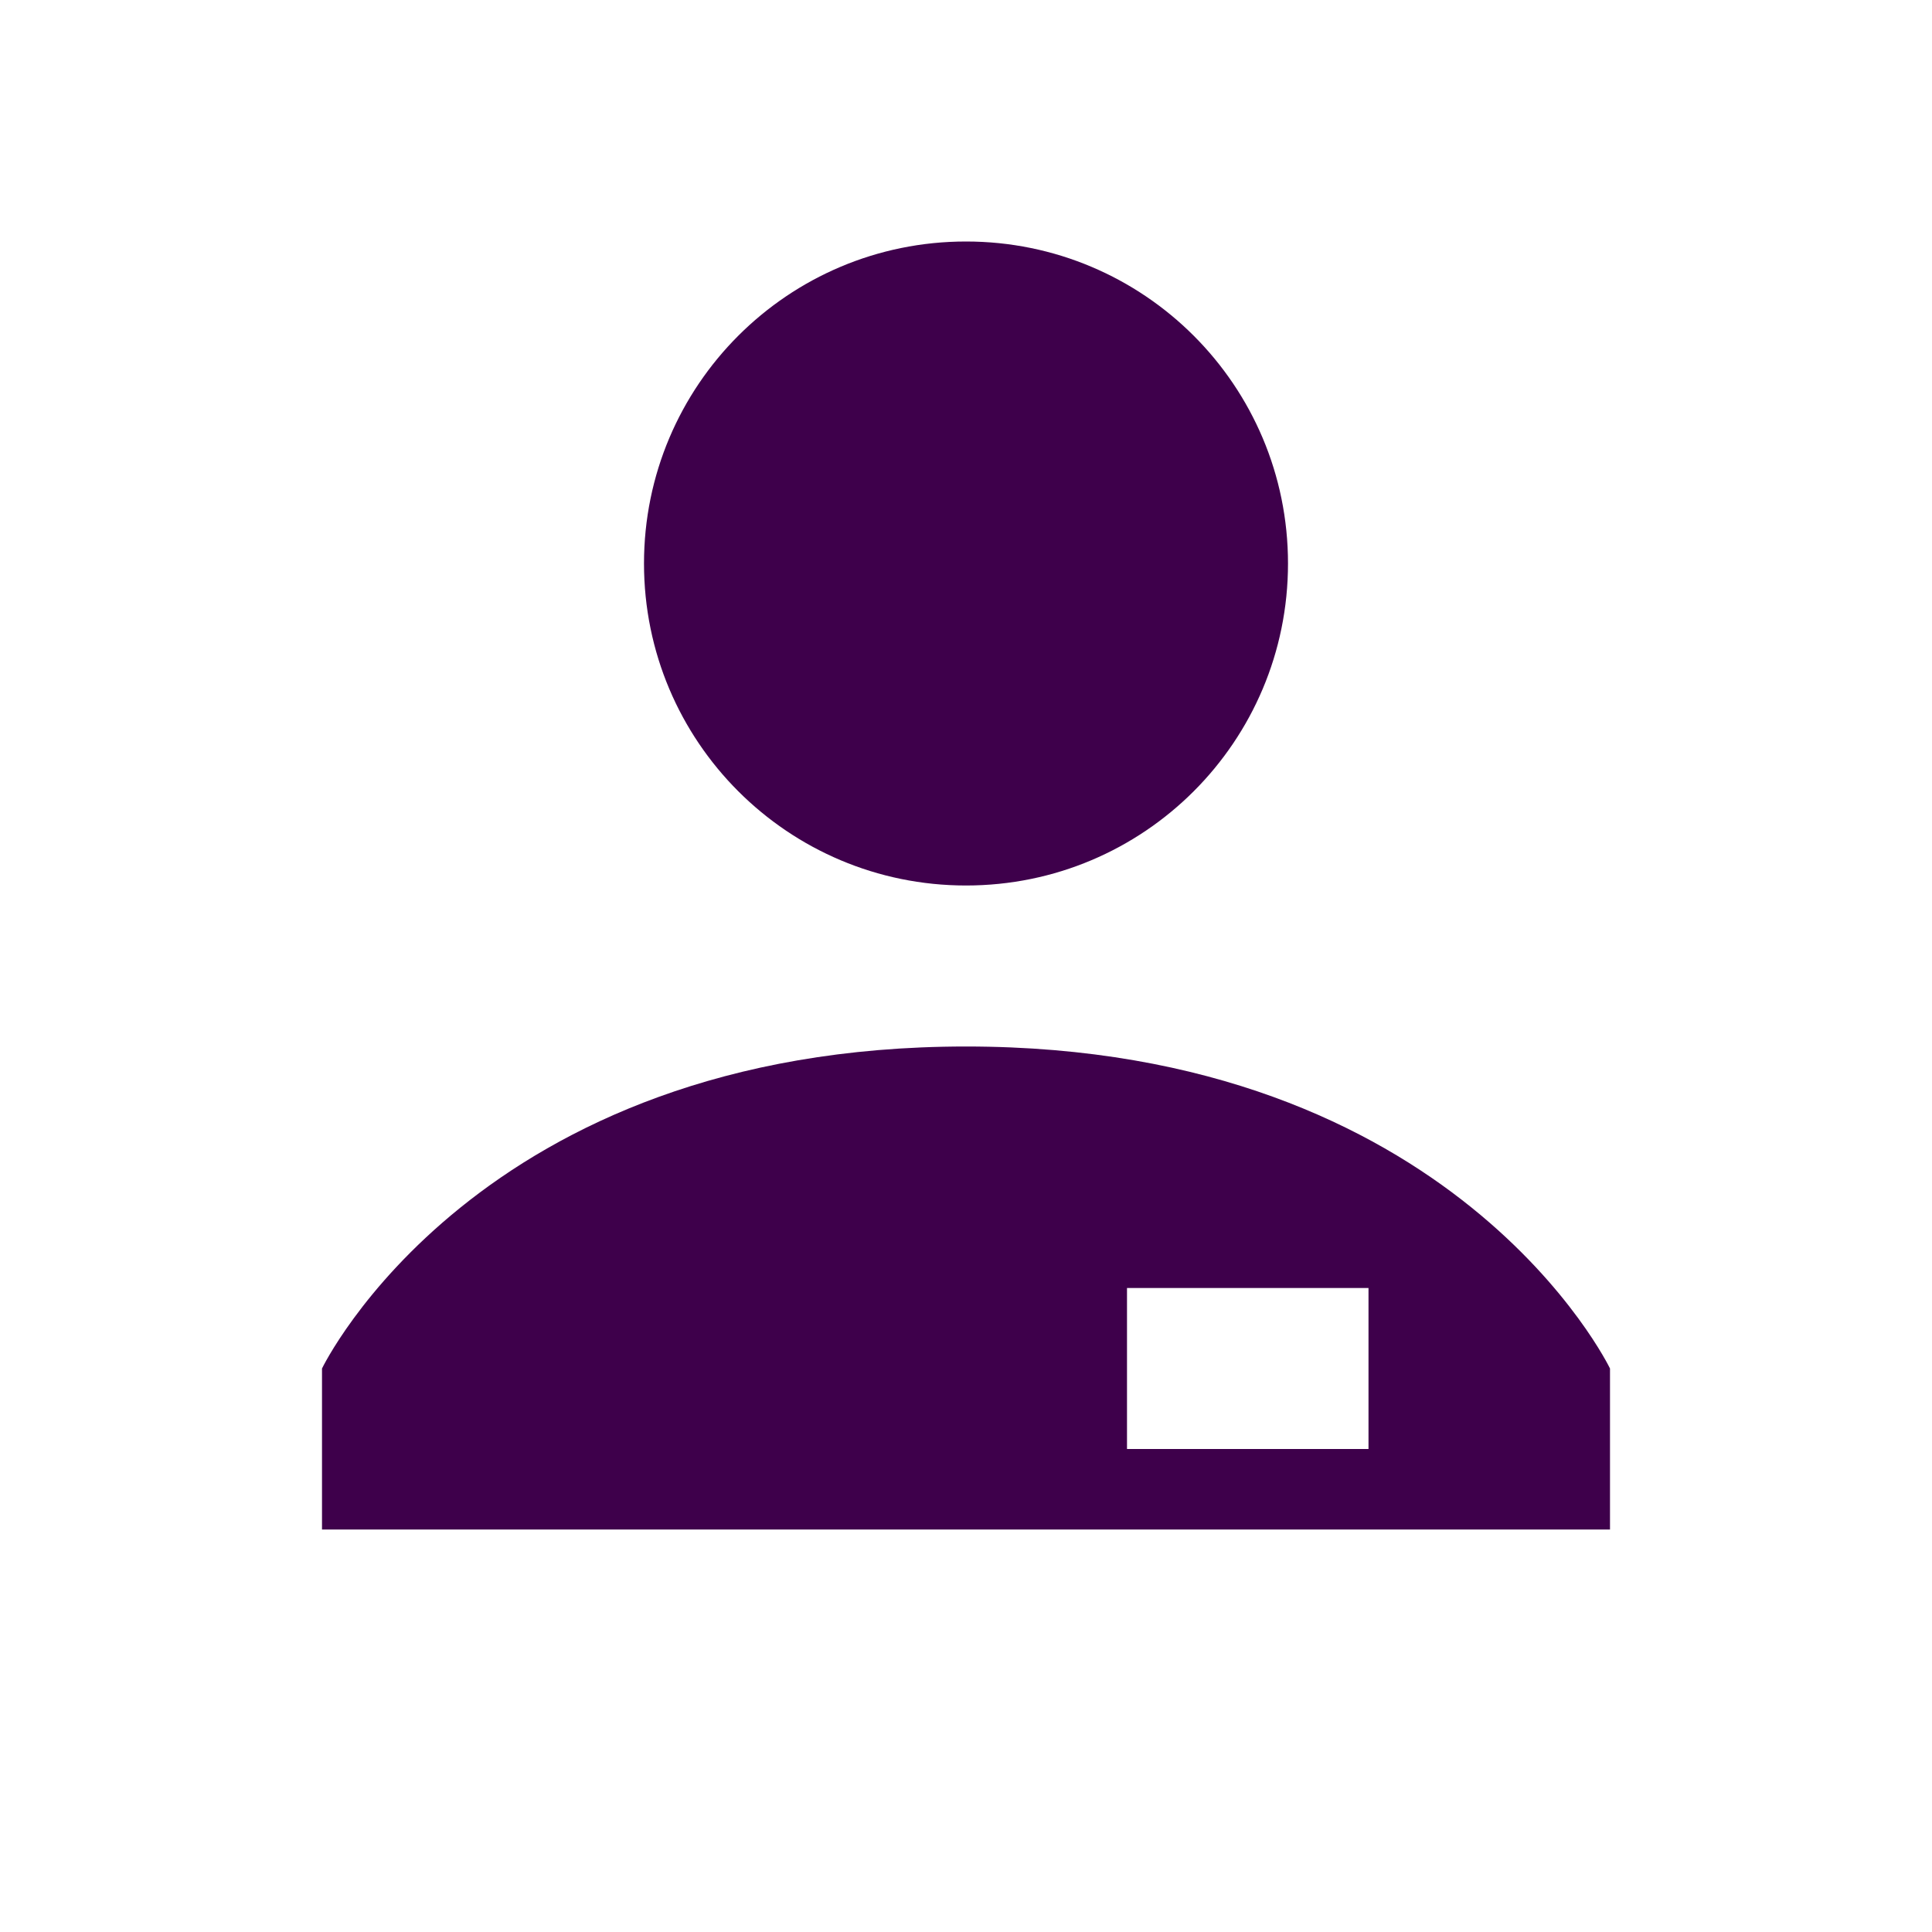 <svg xmlns="http://www.w3.org/2000/svg" viewBox="0 0 24 24">
  <path d="M12 3C9.789 3 8 4.789 8 7C8 9.211 9.789 11 12 11C14.211 11 16 9.211 16 7C16 4.789 14.211 3 12 3 Z M 12 13C5.922 13 4 17 4 17L4 19L20 19L20 17C20 17 18.078 13 12 13 Z M 14 16L17 16L17 18L14 18Z" fill="#3E004B" />
</svg>